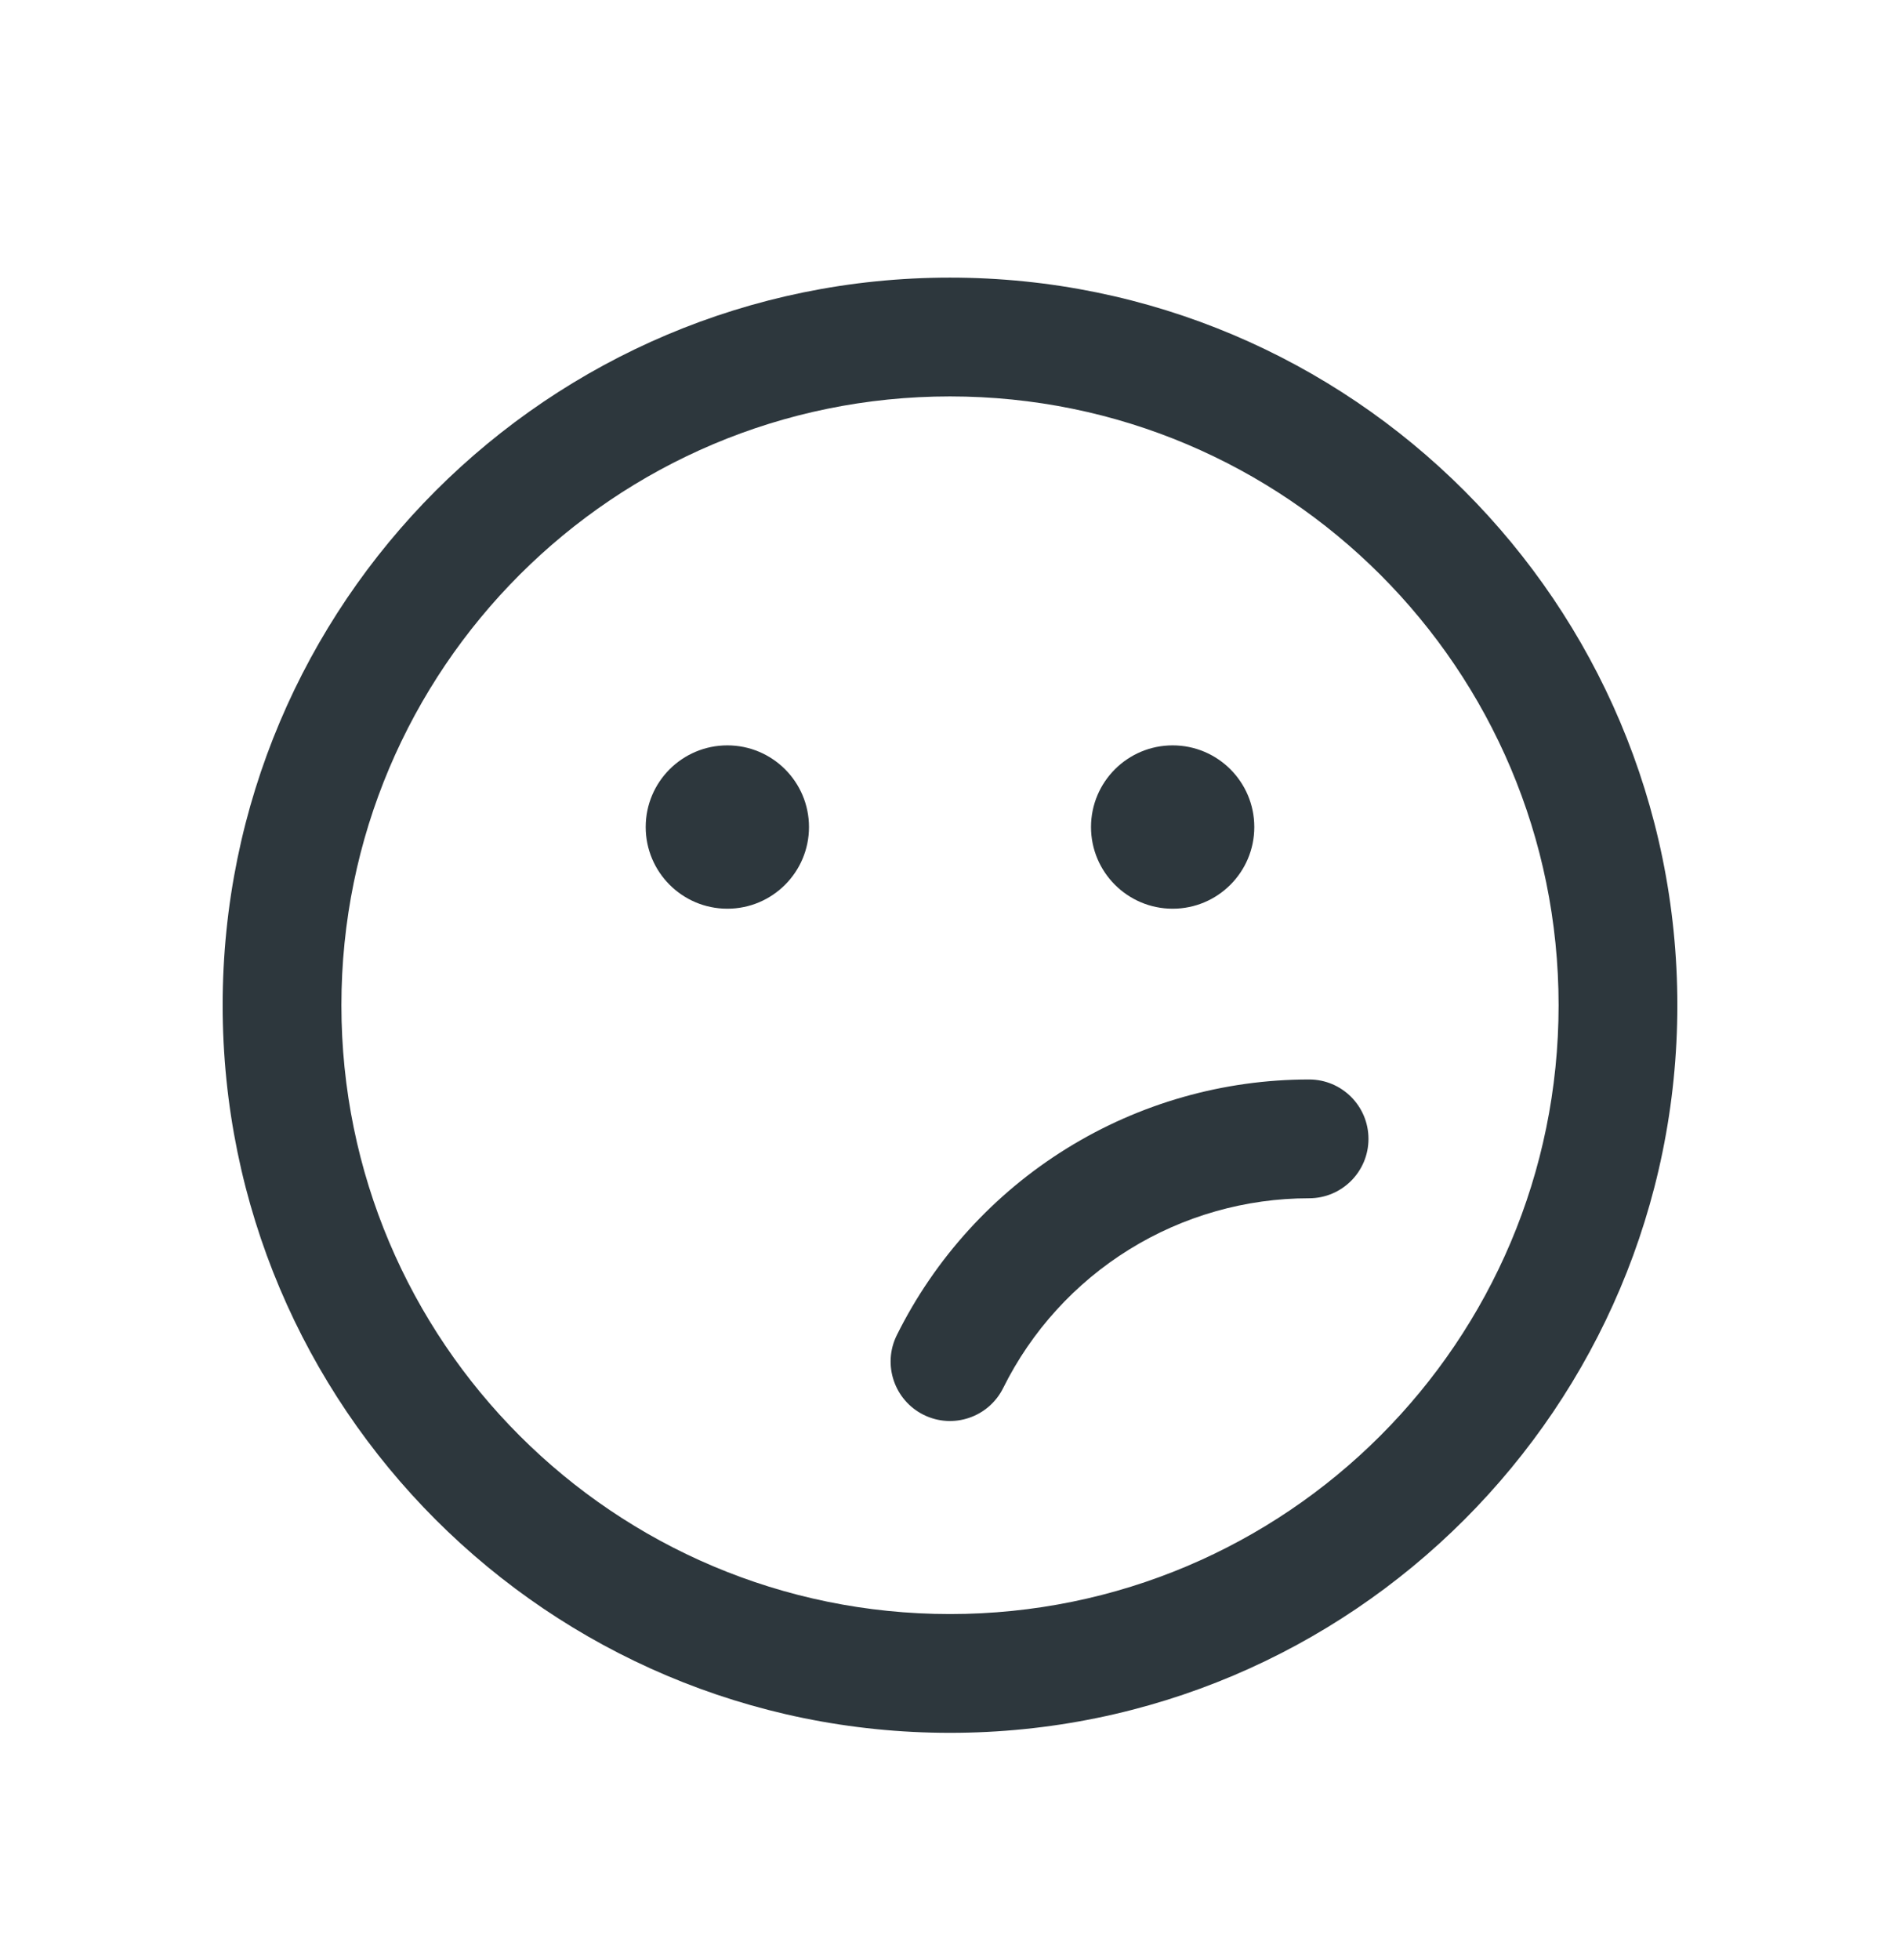 <svg width="32" height="33" viewBox="0 0 32 33" fill="none" xmlns="http://www.w3.org/2000/svg">
<path d="M19.017 21.037C19.927 20.473 20.977 20.174 22.048 20.174C22.6 20.174 23.048 19.726 23.048 19.174C23.048 18.622 22.601 18.174 22.048 18.174C20.605 18.174 19.19 18.576 17.963 19.337C16.736 20.098 15.746 21.186 15.104 22.479C14.859 22.974 15.061 23.574 15.556 23.82C16.05 24.065 16.65 23.863 16.896 23.368C17.372 22.409 18.107 21.601 19.017 21.037Z" fill="#2D373D"/>
<path d="M12.25 12.549C13.009 12.549 13.625 13.164 13.625 13.924C13.625 14.683 13.009 15.299 12.25 15.299C11.491 15.299 10.875 14.683 10.875 13.924C10.875 13.164 11.491 12.549 12.25 12.549Z" fill="#2D373D"/>
<path d="M19.75 12.549C20.509 12.549 21.125 13.164 21.125 13.924C21.125 14.683 20.509 15.299 19.75 15.299C18.991 15.299 18.375 14.683 18.375 13.924C18.375 13.164 18.991 12.549 19.75 12.549Z" fill="#2D373D"/>
<path fill-rule="evenodd" clip-rule="evenodd" d="M16 4.674C9.235 4.674 3.75 10.158 3.75 16.924C3.75 23.689 9.235 29.174 16 29.174C22.765 29.174 28.25 23.689 28.25 16.924C28.25 10.158 22.765 4.674 16 4.674ZM5.75 16.924C5.75 11.263 10.339 6.674 16 6.674C21.661 6.674 26.25 11.263 26.25 16.924C26.25 22.585 21.661 27.174 16 27.174C10.339 27.174 5.75 22.585 5.75 16.924Z" fill="#2D373D"/>
</svg>
